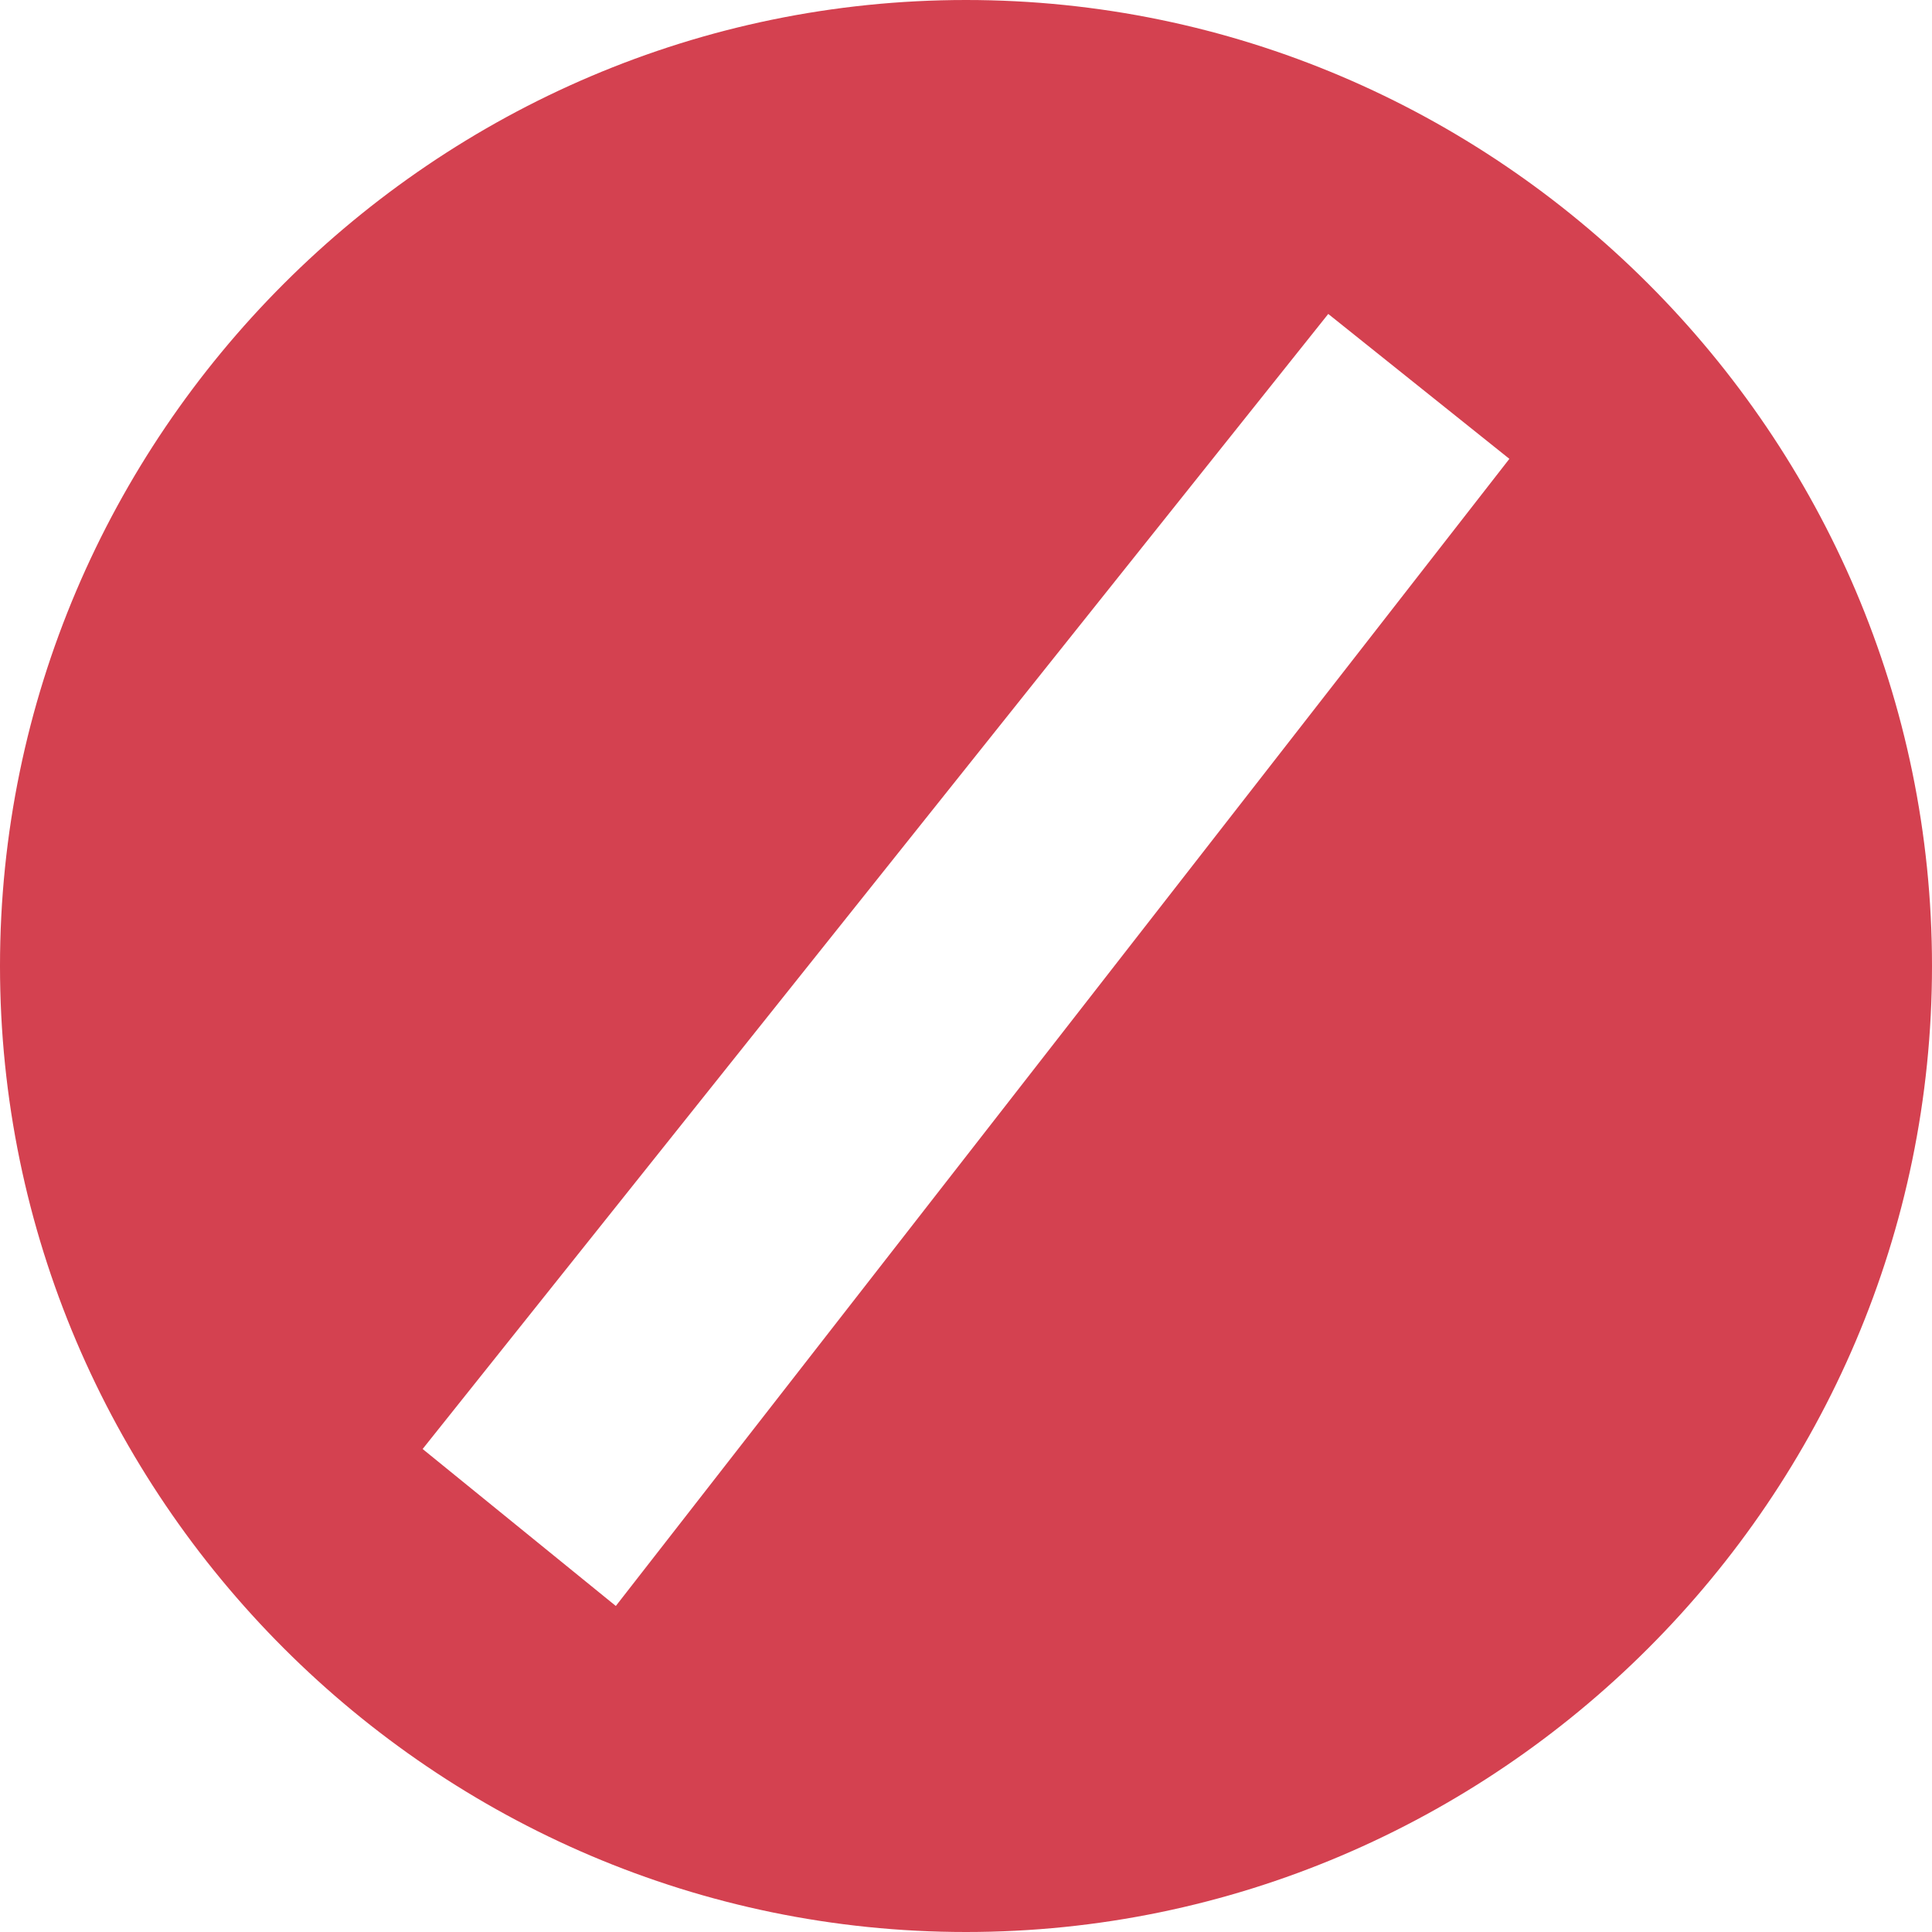 <?xml version="1.0" encoding="UTF-8" standalone="no"?>
<svg width="16px" height="16px" viewBox="0 0 16 16" version="1.1" xmlns="http://www.w3.org/2000/svg" xmlns:xlink="http://www.w3.org/1999/xlink">
    <!-- Generator: Sketch 46.2 (44496) - http://www.bohemiancoding.com/sketch -->
    <title>error--glyph</title>
    <desc>Created with Sketch.</desc>
    <defs></defs>
    <g id="Page-1" stroke="none" stroke-width="1" fill="none" fill-rule="evenodd">
        <g id="AcmeGifts_grouppage-error" transform="translate(-24, -86)" fill-rule="nonzero" fill="#D44150">
            <g id="error--glyph" transform="translate(24, 86)">
                <path d="M8,0 C3.6,0 0,3.6 0,8 C0,12.4 3.6,16 8,16 C12.4,16 16,12.4 16,8 C16,3.6 12.4,0 8,0 Z M5.1,13.3 L3.5,12 L11,2.6 L12.5,3.8 L5.1,13.3 Z" id="Shape"></path>
            </g>
        </g>
    </g>
</svg>